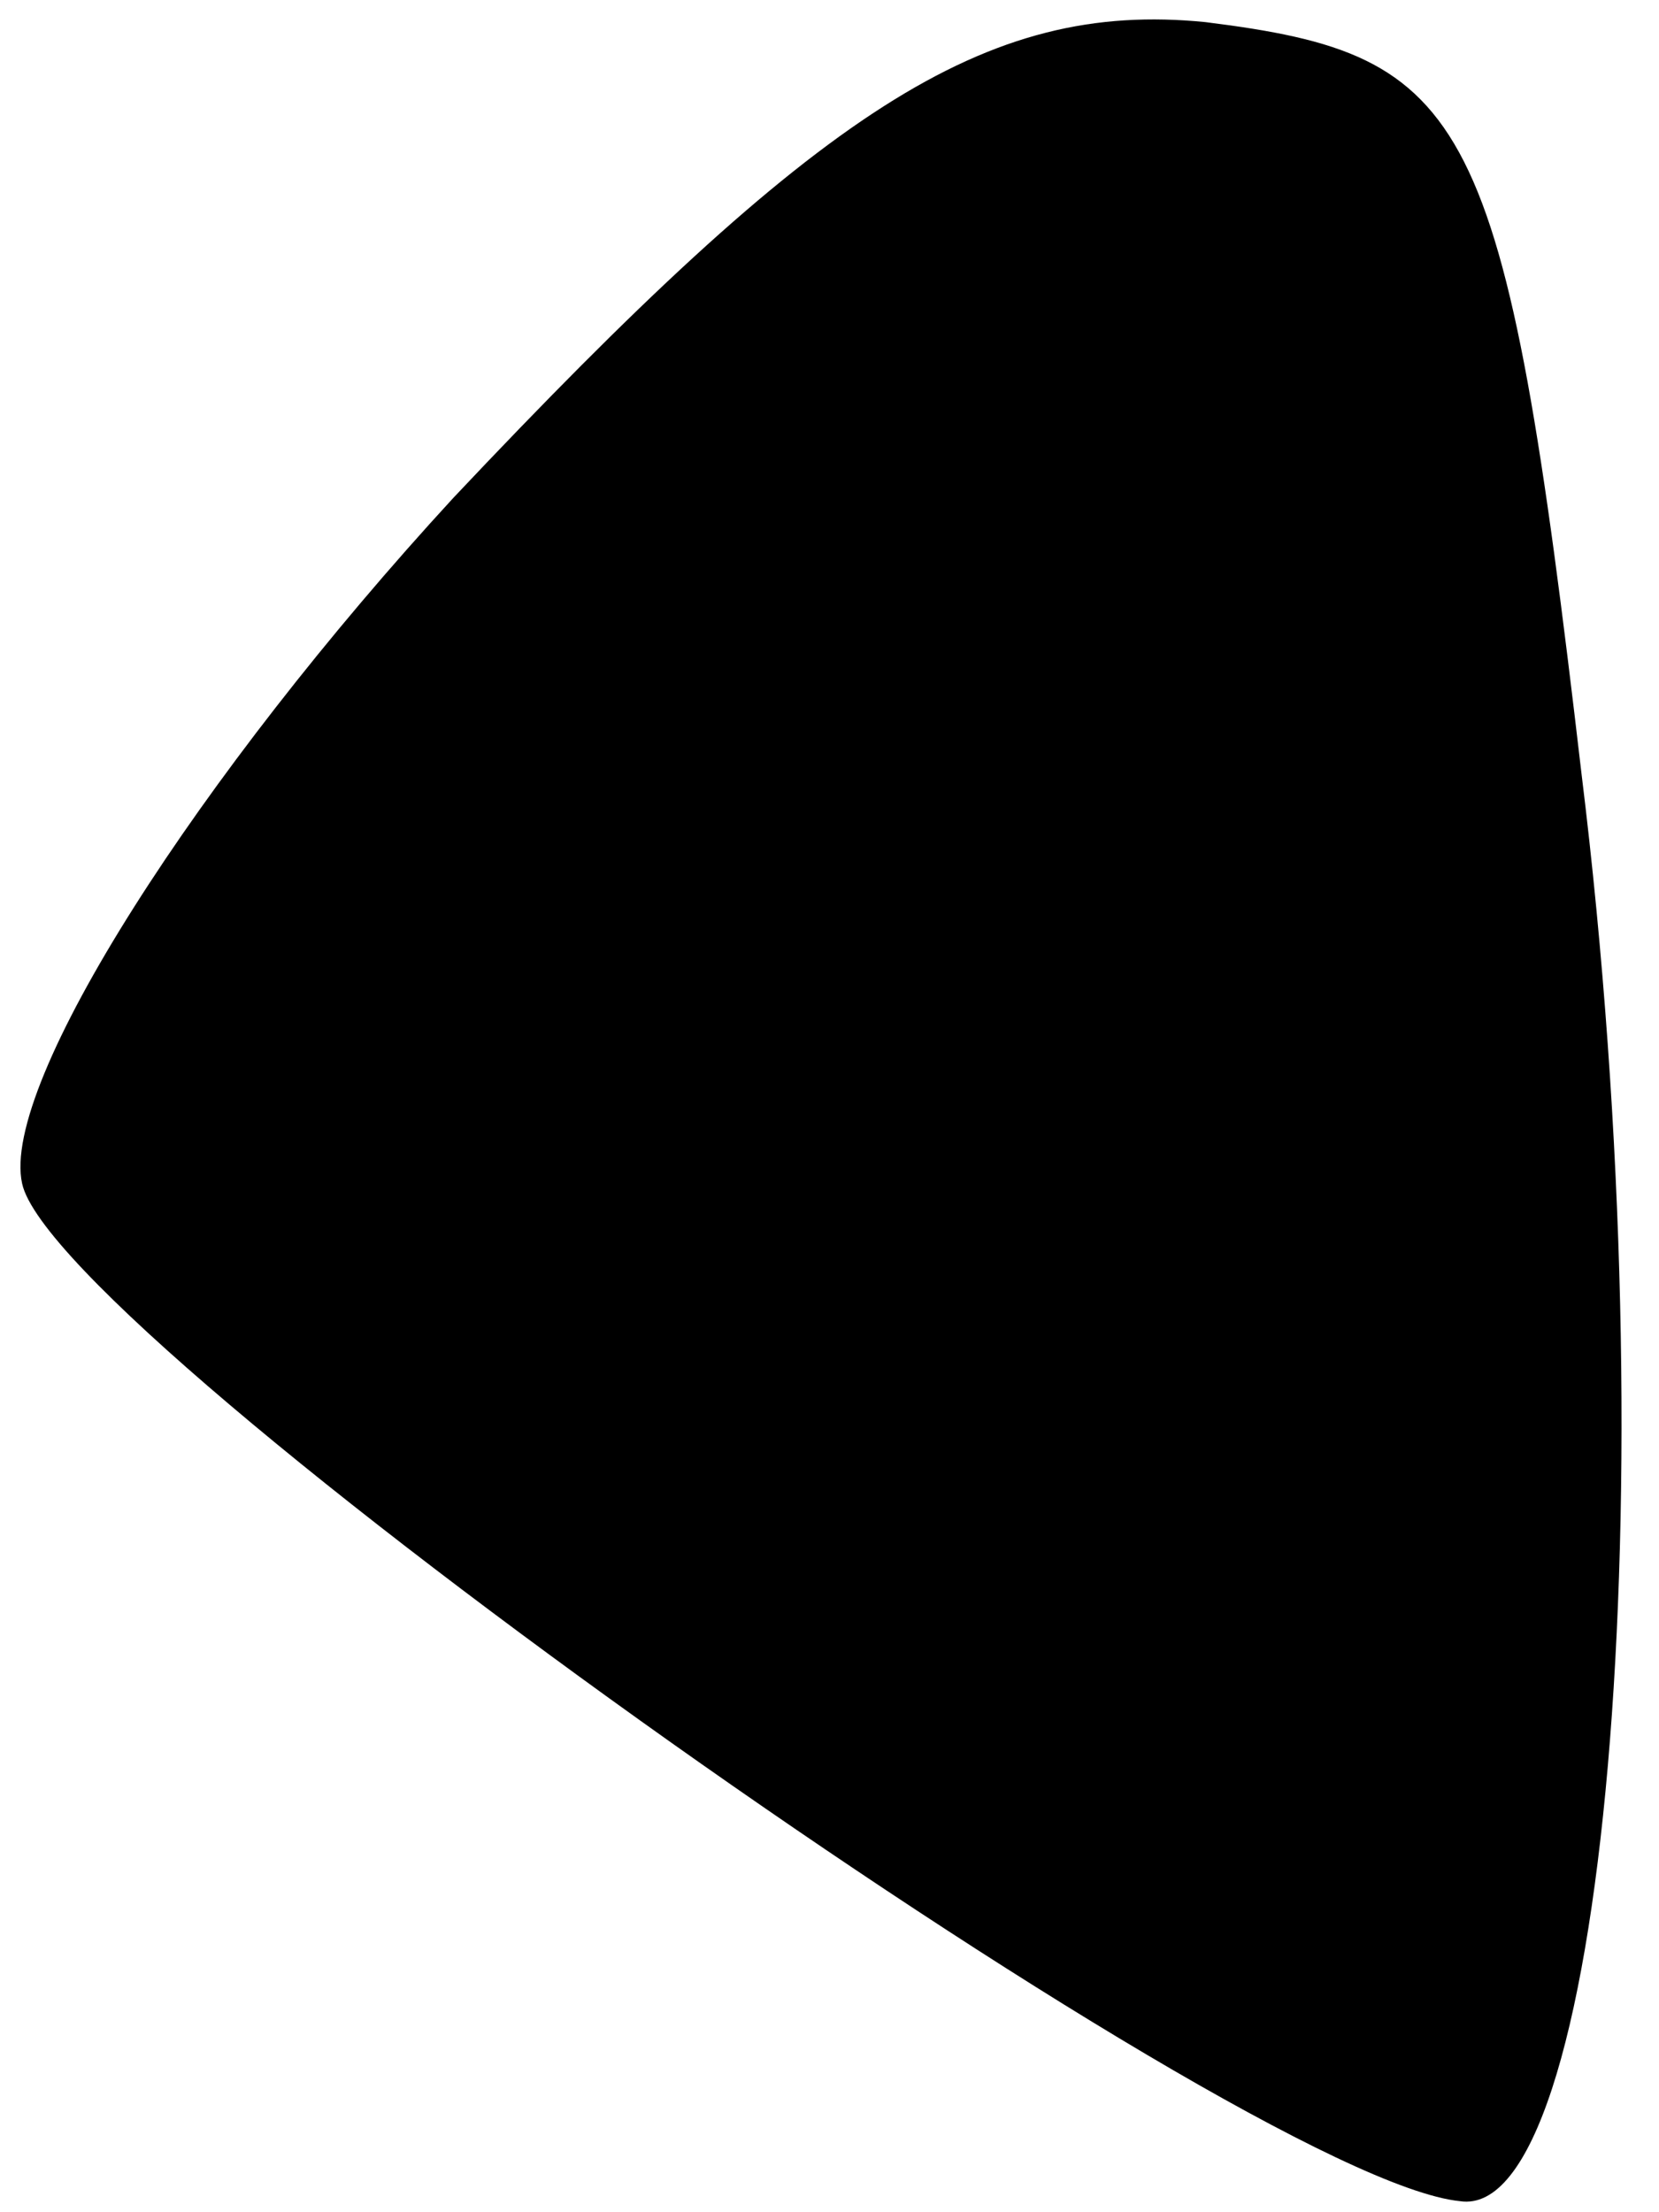 <?xml version="1.0" standalone="no"?>
<!DOCTYPE svg PUBLIC "-//W3C//DTD SVG 20010904//EN"
 "http://www.w3.org/TR/2001/REC-SVG-20010904/DTD/svg10.dtd">
<svg version="1.0" xmlns="http://www.w3.org/2000/svg"
 width="15pt" height="20pt" viewBox="0 0 15 20"
 preserveAspectRatio="xMidYMid meet">
<g transform="translate(0,20) scale(0.1,-0.1)"
fill="#000000" stroke="none">
<path fill="#000000" stroke="none" d="M41 155 c-23 -25 -41 -53 -39 -62 3
-14 110 -90 130 -92 13 -2 19 64 11 129 -7 60 -10 65 -34 68 -20 2 -35 -8 -68
-43z"/>
</g>
</svg>
